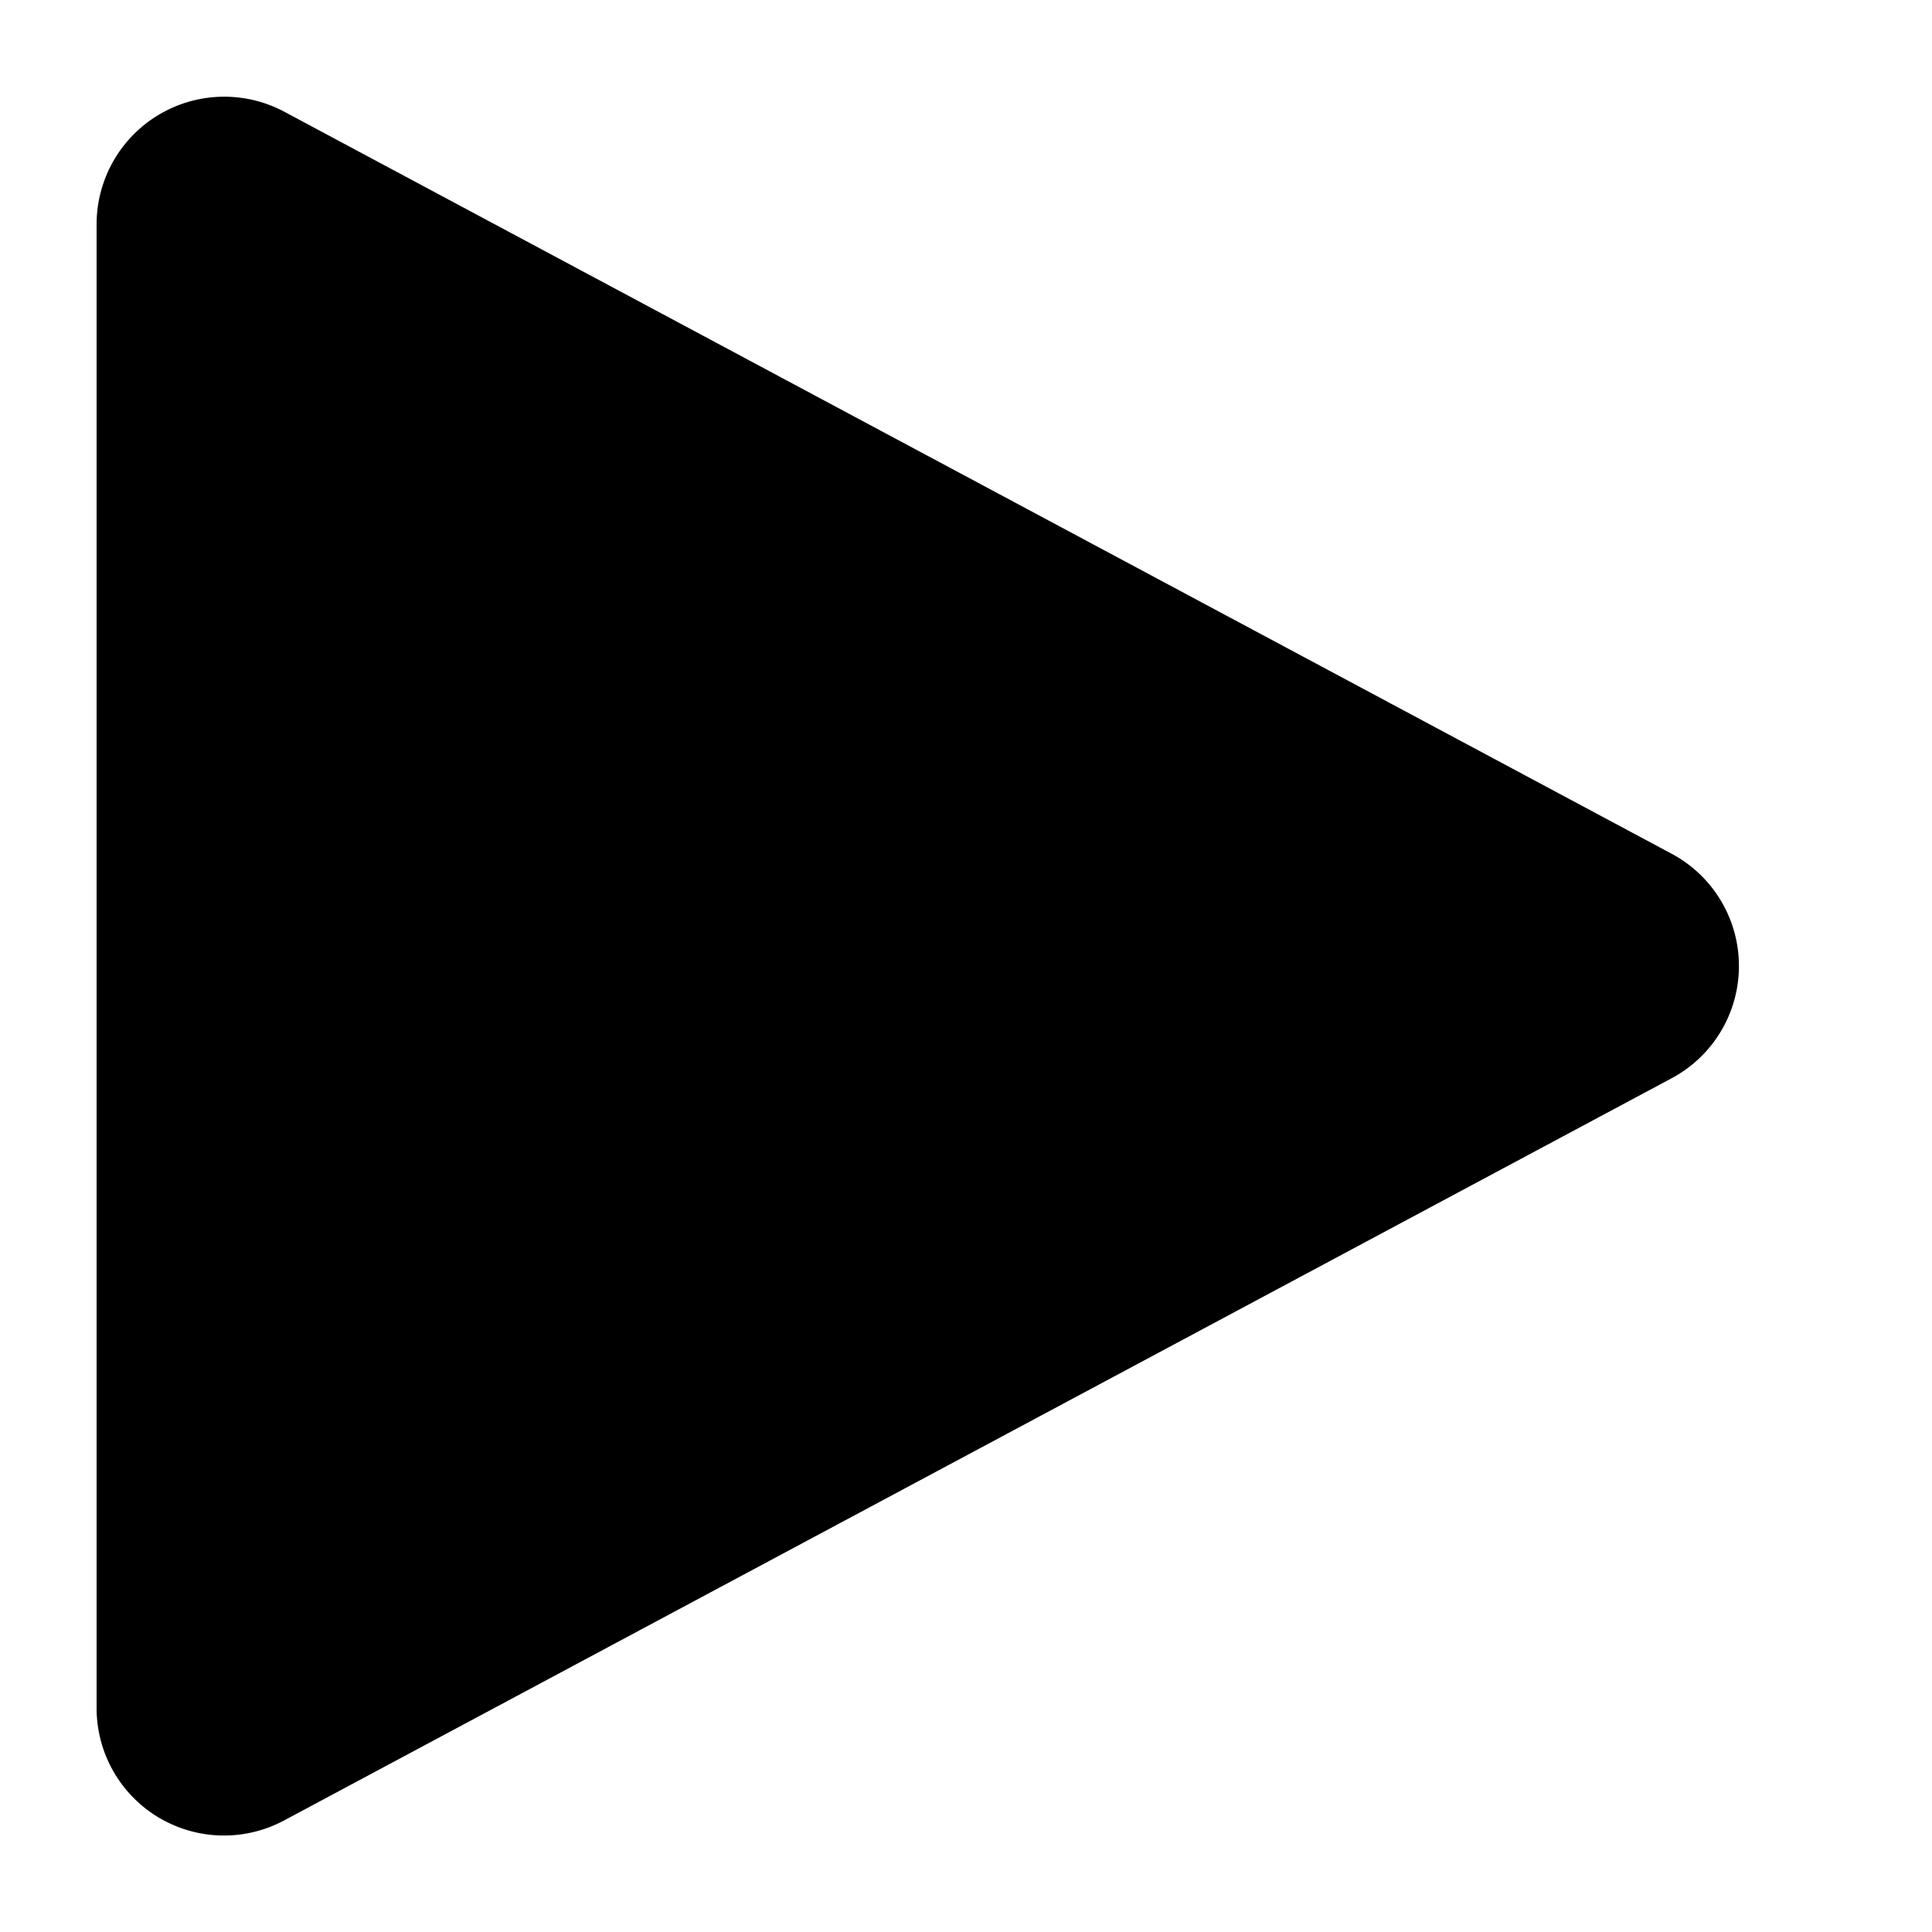 <svg viewBox="0 0 16 16" xmlns="http://www.w3.org/2000/svg"><path d="M.8 1.854v12.292a1.055 1.055 0 0 0 1.555.929l11.49-6.146a1.054 1.054 0 0 0 0-1.858L2.354.925A1.057 1.057 0 0 0 .8 1.854z" fill="currentColor"/></svg>